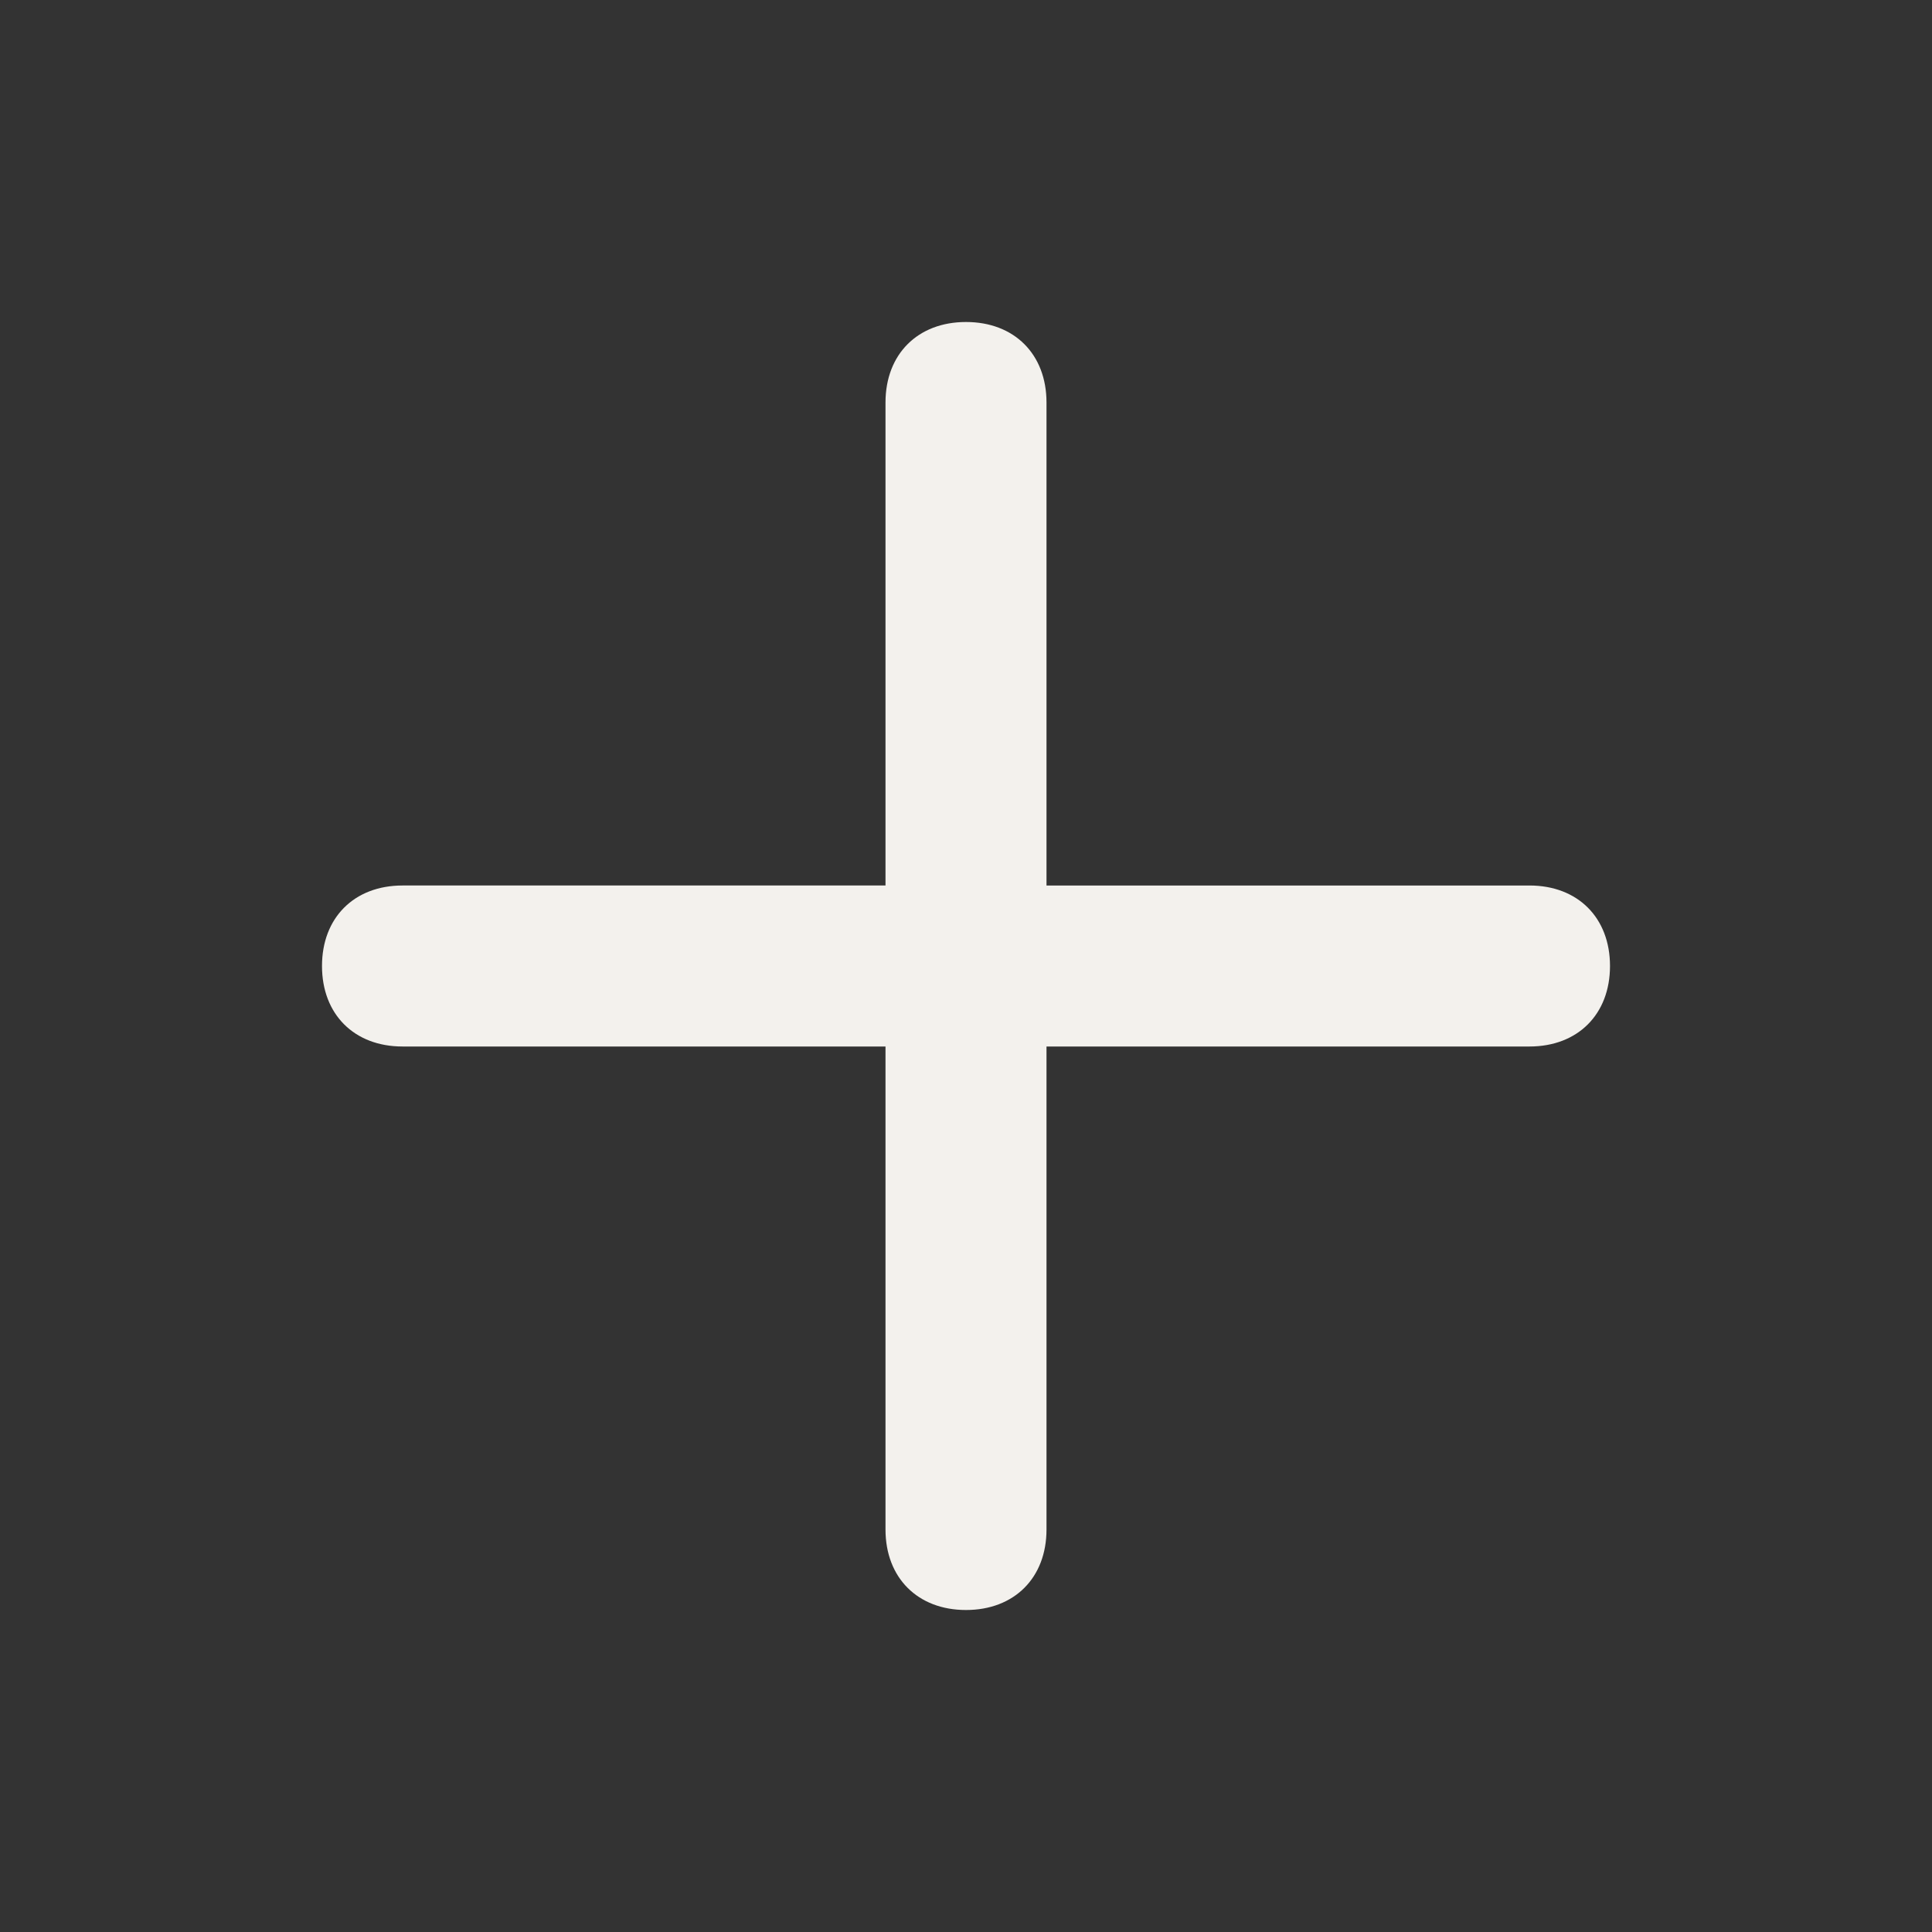 <?xml version="1.0" encoding="utf-8"?>
<!-- Generator: Adobe Illustrator 27.6.1, SVG Export Plug-In . SVG Version: 6.00 Build 0)  -->
<svg version="1.1" id="Livello_1" xmlns="http://www.w3.org/2000/svg" xmlns:xlink="http://www.w3.org/1999/xlink" x="0px" y="0px"
	 viewBox="0 0 24 24" style="enable-background:new 0 0 24 24;" xml:space="preserve">
<rect x="0" y="0" width="24" height="24" fill="#333333" stroke="none"/>
<style type="text/css">
	.st0{fill-rule:evenodd;clip-rule:evenodd;fill:#F3F1ED;}
</style>
<path class="st0" d="M12,4c0.6,0,1,0.4,1,1v6h6c0.6,0,1,0.4,1,1s-0.4,1-1,1h-6v6c0,0.6-0.4,1-1,1s-1-0.4-1-1l0-6H5c-0.6,0-1-0.4-1-1
	s0.4-1,1-1h6V5C11,4.4,11.4,4,12,4z"/>
</svg>
